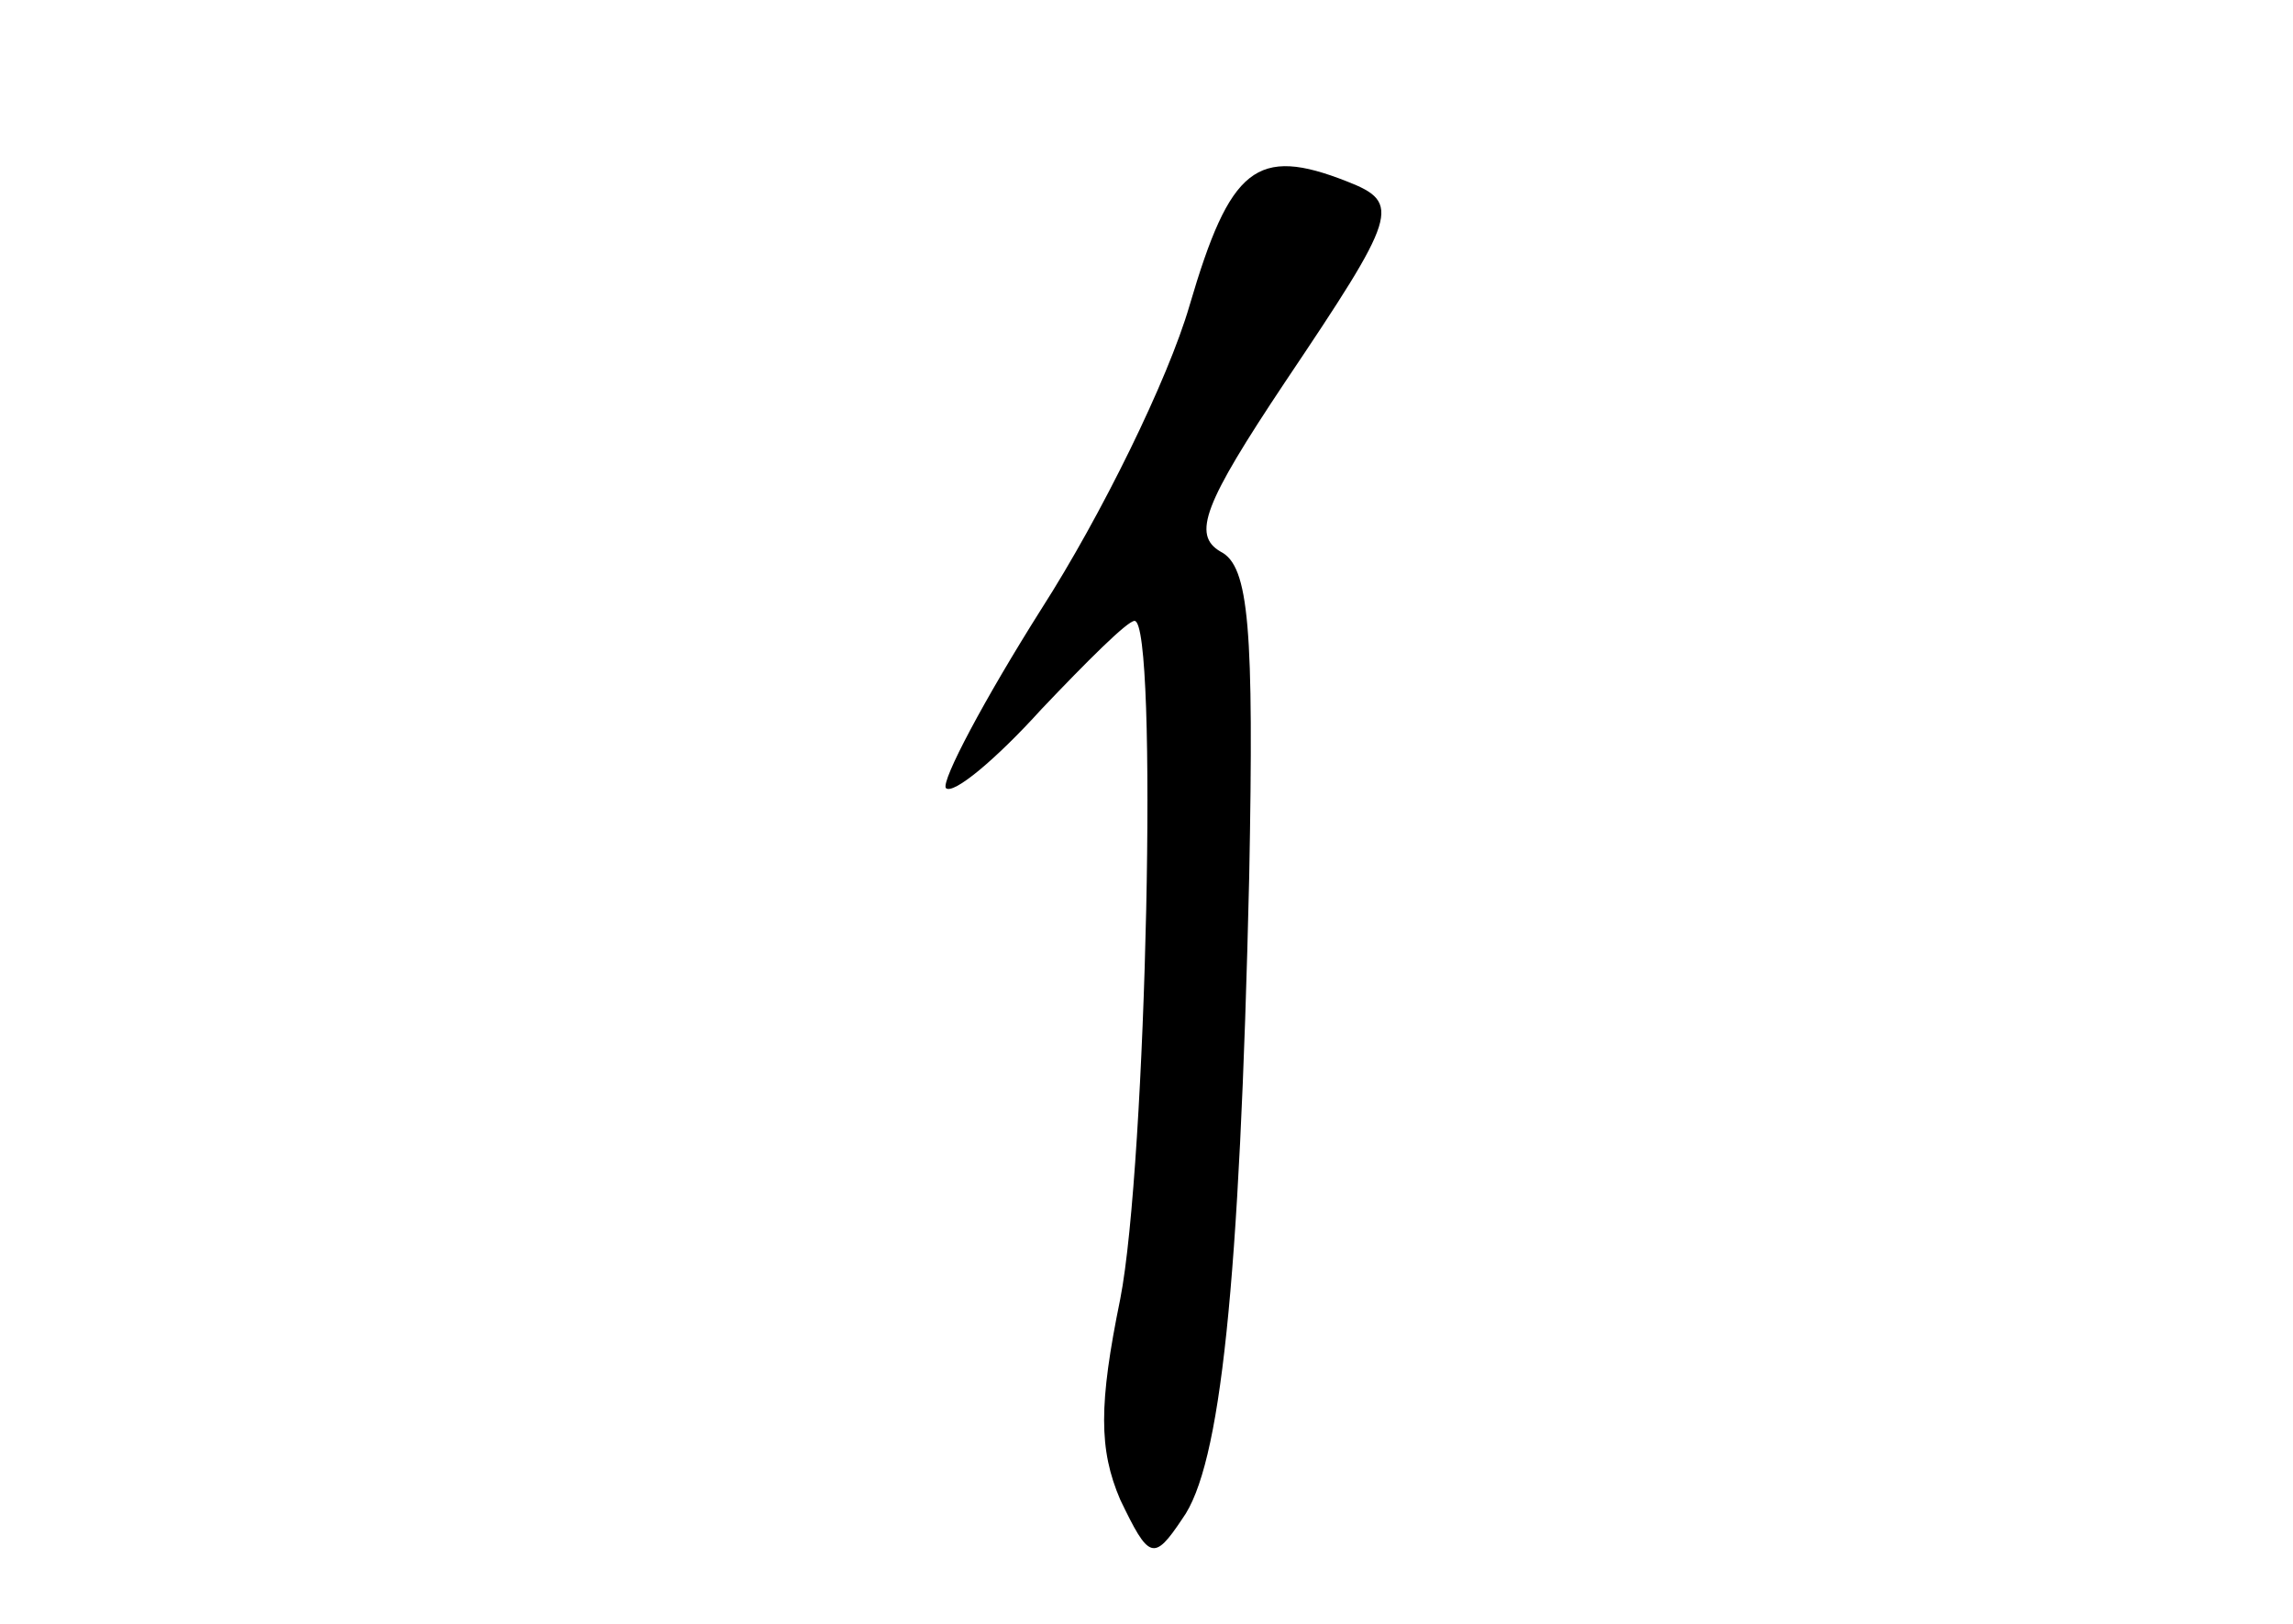<?xml version="1.0" standalone="no"?>
<!DOCTYPE svg PUBLIC "-//W3C//DTD SVG 20010904//EN"
 "http://www.w3.org/TR/2001/REC-SVG-20010904/DTD/svg10.dtd">
<svg version="1.0" xmlns="http://www.w3.org/2000/svg"
 width="96pt" height="68pt" viewBox="0 0 96 68"
 preserveAspectRatio="xMidYMid meet">
<g transform="translate(0,68) scale(0.1,-0.1)"
fill="#000000" stroke="none">
<path d="M498 552 c-9 -31 -37 -88 -62 -127 -24 -38 -42 -72 -40 -75 3 -3 21
12 40 33 19 20 36 37 39 37 10 0 5 -228 -6 -284 -9 -44 -9 -63 0 -84 12 -25
14 -26 26 -8 16 22 24 97 28 269 2 104 0 130 -12 136 -12 7 -7 20 27 71 47 70
49 75 26 84 -38 15 -49 6 -66 -52z"/>
</g>
</svg>
